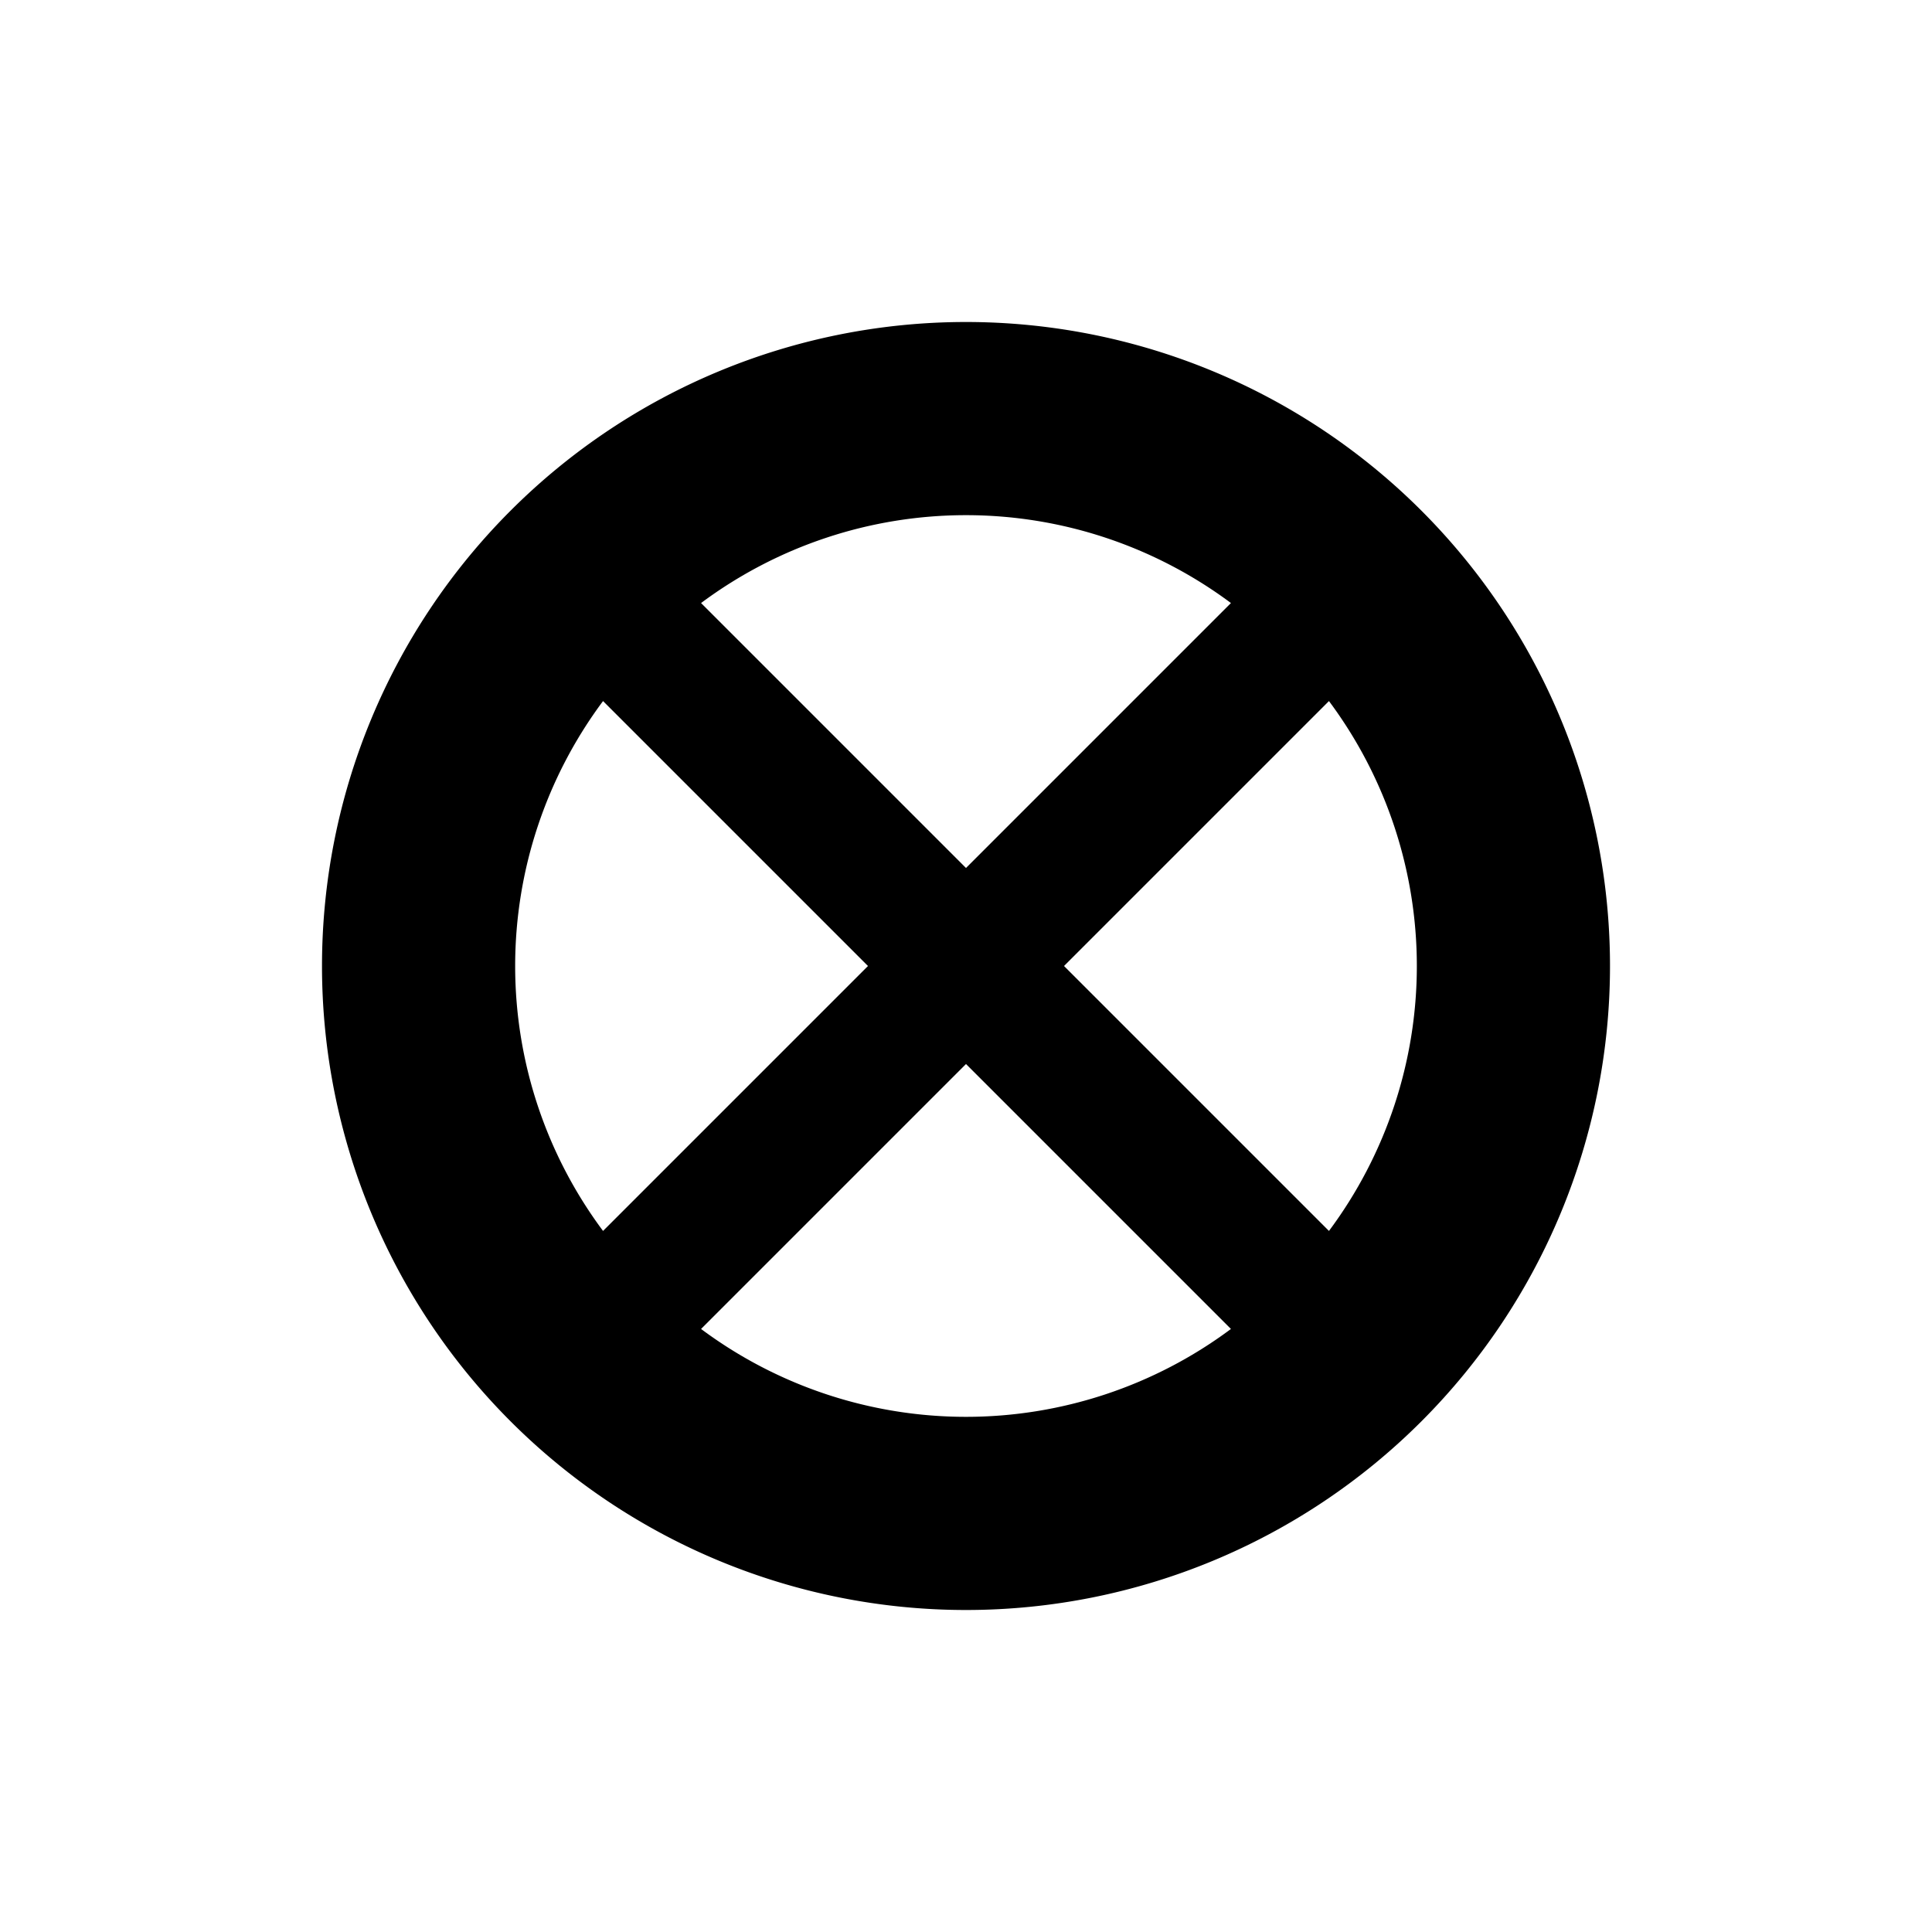 <svg xmlns="http://www.w3.org/2000/svg" viewBox="0 0 15 15" height="15" width="15"><title>police-JP-11.svg</title><rect fill="none" x="0" y="0" width="15" height="15"></rect><path fill="#000" transform="translate(2 2)" d="M5.5.5a5,5,0,1,0,5,5A5,5,0,0,0,5.5.5ZM7.557,2.682,5.5,4.739,3.443,2.682A3.442,3.442,0,0,1,7.557,2.682ZM2.682,3.443,4.739,5.5,2.682,7.557A3.442,3.442,0,0,1,2.682,3.443ZM3.443,8.318,5.5,6.261,7.557,8.318A3.442,3.442,0,0,1,3.443,8.318ZM8.318,7.557,6.261,5.5,8.318,3.443A3.442,3.442,0,0,1,8.318,7.557Z"></path></svg>